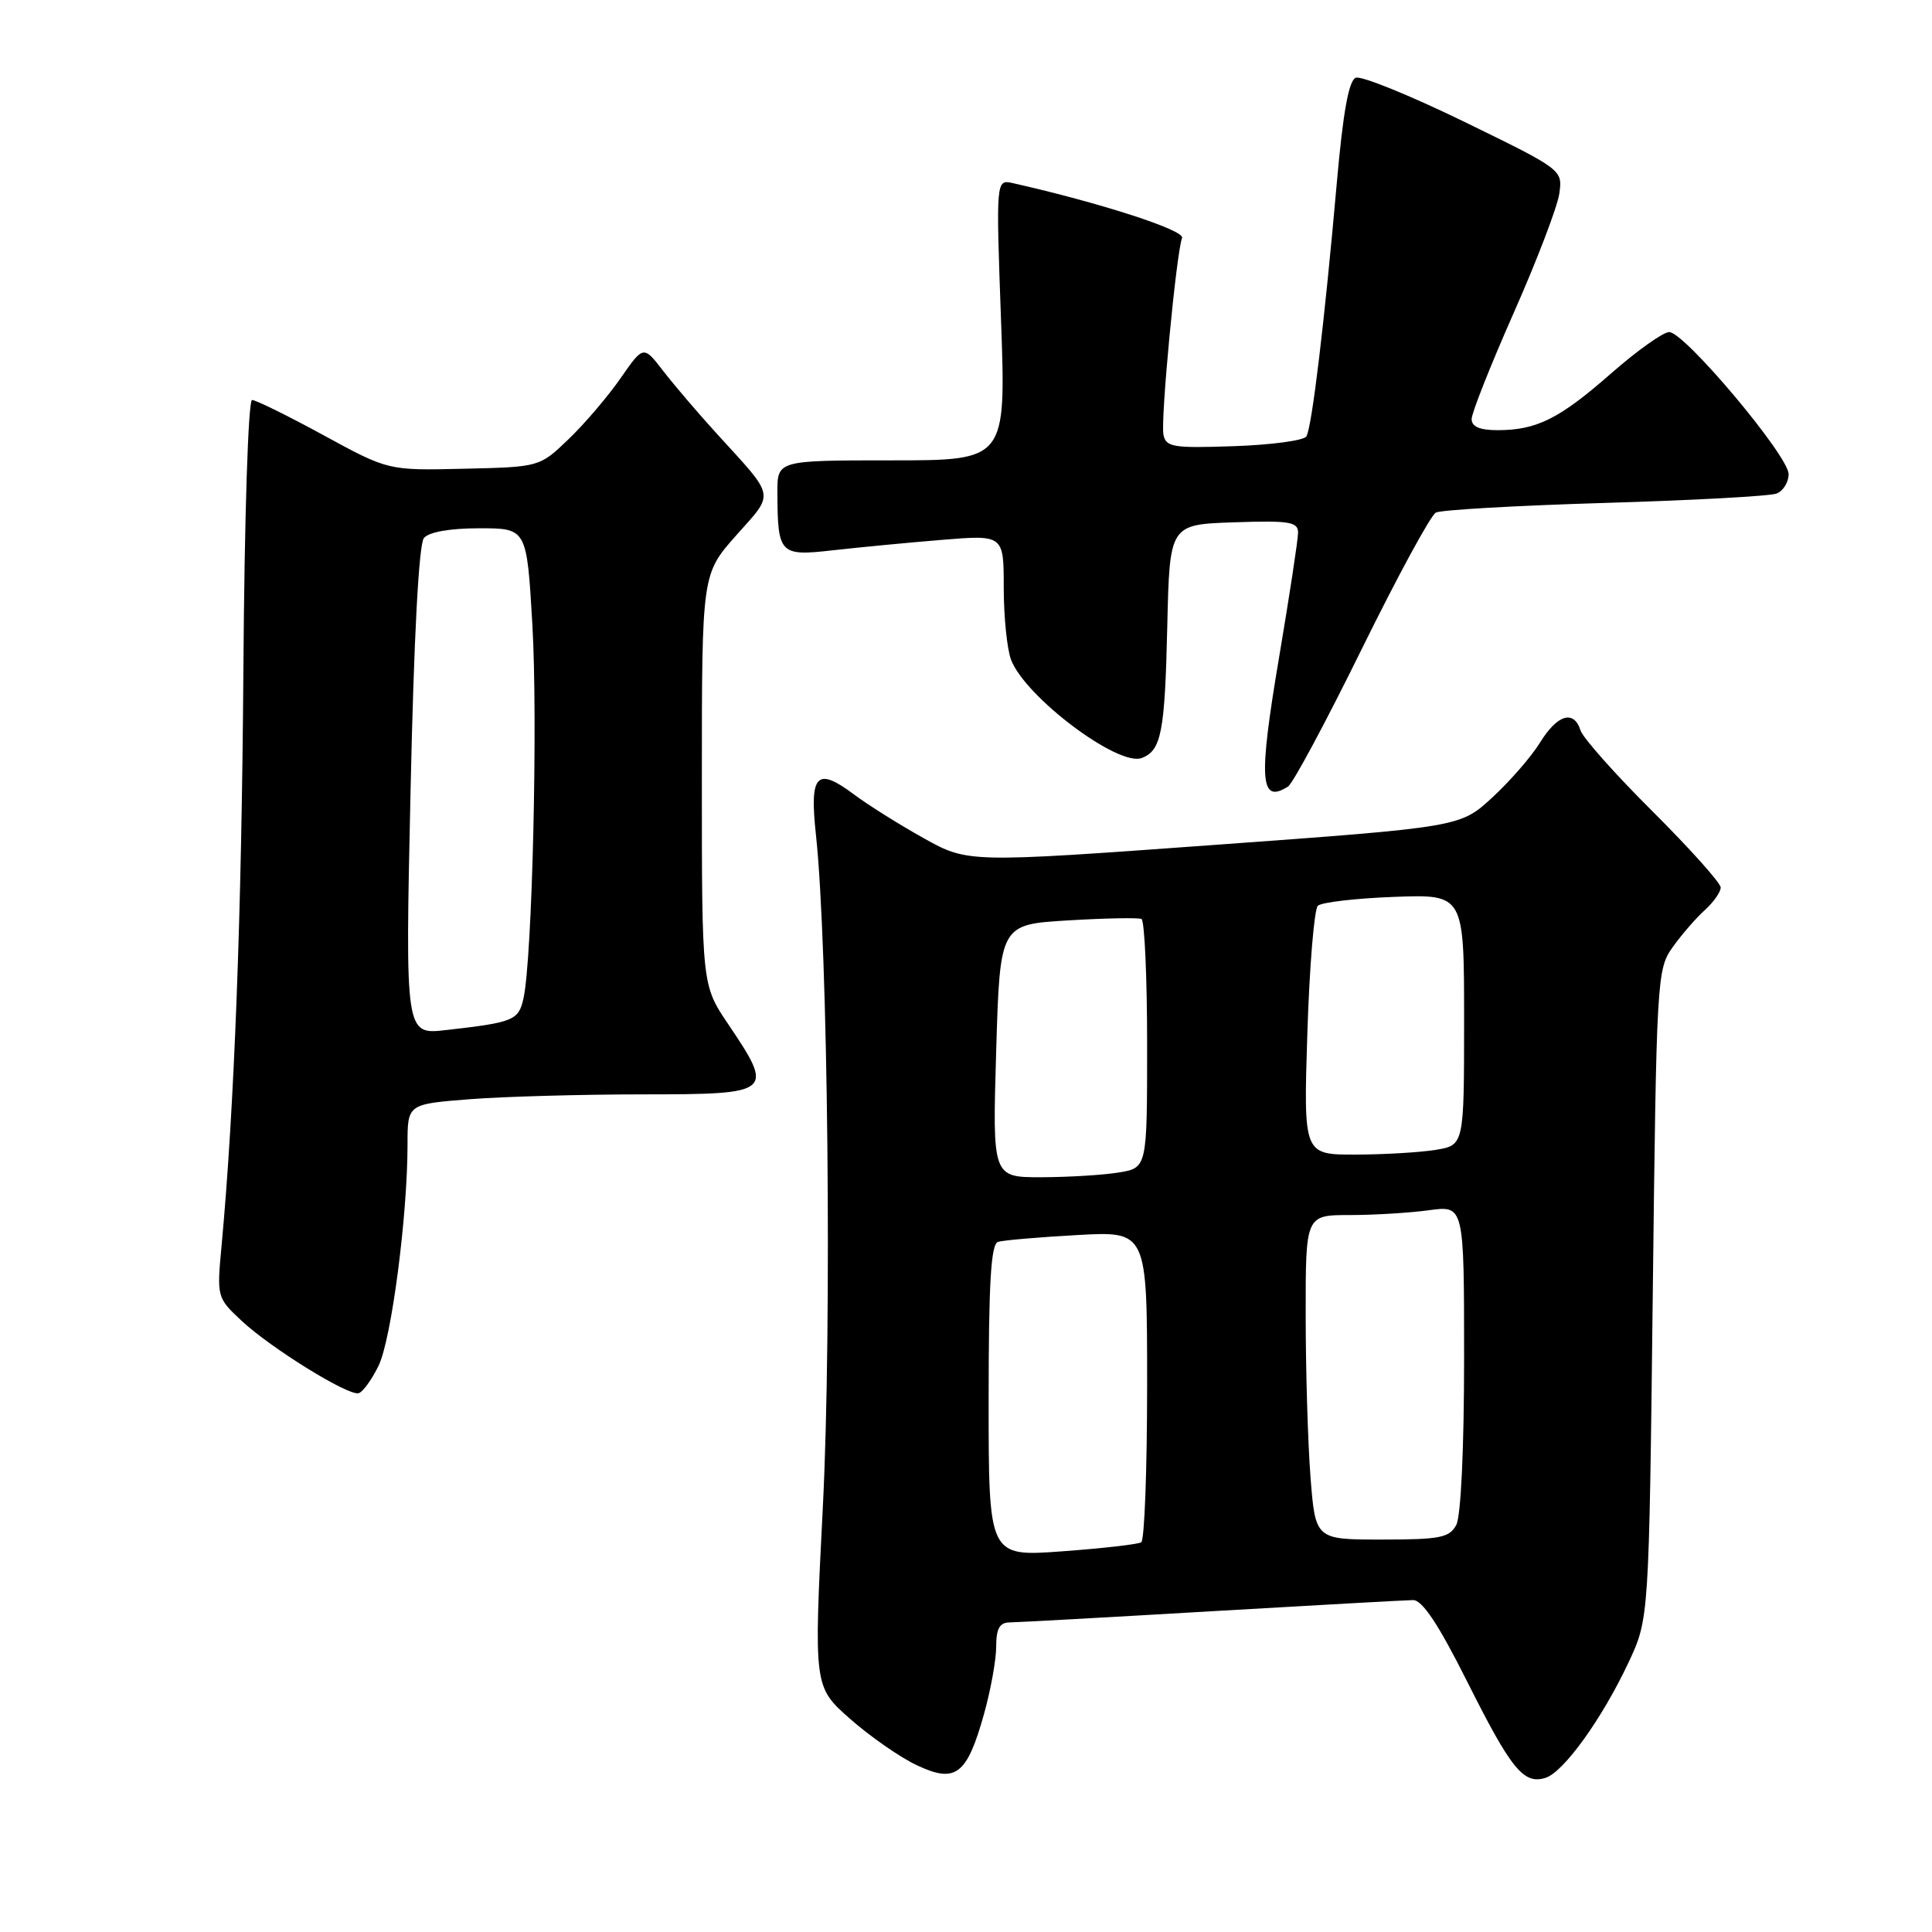 <?xml version="1.0" encoding="UTF-8" standalone="no"?>
<!DOCTYPE svg PUBLIC "-//W3C//DTD SVG 1.1//EN" "http://www.w3.org/Graphics/SVG/1.1/DTD/svg11.dtd" >
<svg xmlns="http://www.w3.org/2000/svg" xmlns:xlink="http://www.w3.org/1999/xlink" version="1.1" viewBox="0 0 256 256">
 <g >
 <path fill="currentColor"
d=" M 130.38 227.14 C 131.27 223.96 132.00 219.94 132.00 218.18 C 132.00 215.82 132.45 215.00 133.75 214.98 C 134.71 214.97 146.75 214.31 160.50 213.50 C 174.25 212.70 186.28 212.03 187.24 212.02 C 188.46 212.01 190.60 215.22 194.40 222.80 C 200.26 234.49 201.89 236.49 204.80 235.57 C 207.21 234.80 212.31 227.70 215.79 220.28 C 218.50 214.50 218.50 214.50 219.00 171.50 C 219.49 129.56 219.55 128.43 221.64 125.50 C 222.82 123.85 224.73 121.64 225.89 120.60 C 227.05 119.55 228.00 118.20 228.00 117.60 C 227.99 116.99 223.94 112.47 219.00 107.54 C 214.05 102.62 209.75 97.78 209.43 96.79 C 208.55 94.02 206.37 94.66 204.07 98.38 C 202.93 100.24 200.07 103.52 197.74 105.67 C 193.49 109.59 193.49 109.59 160.86 111.96 C 128.24 114.33 128.24 114.33 122.37 111.05 C 119.14 109.25 115.02 106.66 113.20 105.30 C 108.20 101.55 107.24 102.56 108.12 110.65 C 109.72 125.52 110.24 175.67 109.04 199.50 C 107.82 223.50 107.82 223.50 112.62 227.74 C 115.26 230.07 119.23 232.84 121.46 233.89 C 126.62 236.34 128.12 235.21 130.38 227.14 Z  M 50.17 180.95 C 51.87 177.42 54.00 161.14 54.00 151.61 C 54.00 146.30 54.00 146.30 62.25 145.65 C 66.79 145.30 77.14 145.01 85.25 145.01 C 102.43 145.00 102.63 144.83 96.50 135.72 C 93.00 130.53 93.00 130.53 93.00 103.30 C 93.00 76.07 93.00 76.07 97.55 70.94 C 102.67 65.18 102.84 66.09 95.01 57.50 C 92.50 54.75 89.29 50.98 87.86 49.13 C 85.26 45.76 85.26 45.76 82.22 50.13 C 80.55 52.53 77.46 56.16 75.34 58.19 C 71.50 61.88 71.50 61.88 61.47 62.11 C 51.45 62.35 51.45 62.35 42.87 57.67 C 38.16 55.10 33.89 53.00 33.40 53.00 C 32.89 53.00 32.39 68.46 32.25 88.75 C 32.02 121.31 31.05 146.80 29.36 165.06 C 28.72 171.88 28.75 171.96 32.01 175.01 C 35.88 178.62 46.06 184.93 47.50 184.61 C 48.05 184.49 49.25 182.84 50.17 180.95 Z  M 170.67 104.22 C 171.32 103.81 175.71 95.62 180.43 86.02 C 185.15 76.43 189.57 68.28 190.26 67.92 C 190.94 67.56 201.02 66.99 212.65 66.64 C 224.28 66.30 234.51 65.74 235.40 65.40 C 236.28 65.06 237.00 63.90 237.00 62.82 C 237.00 60.41 223.21 44.00 221.18 44.00 C 220.38 44.00 216.91 46.47 213.48 49.48 C 206.63 55.49 203.62 57.00 198.43 57.00 C 196.08 57.00 195.00 56.54 195.00 55.53 C 195.00 54.72 197.51 48.39 200.57 41.47 C 203.64 34.54 206.35 27.44 206.61 25.69 C 207.07 22.50 207.07 22.50 194.03 16.14 C 186.86 12.65 180.39 10.02 179.65 10.30 C 178.72 10.66 177.97 14.81 177.14 24.16 C 175.53 42.49 173.83 56.66 173.10 57.83 C 172.77 58.37 168.45 58.95 163.51 59.12 C 155.41 59.40 154.48 59.25 154.16 57.58 C 153.77 55.59 155.87 33.50 156.63 31.53 C 157.02 30.51 145.84 26.89 134.23 24.27 C 131.97 23.76 131.97 23.76 132.64 42.38 C 133.31 61.00 133.31 61.00 118.16 61.00 C 103.00 61.00 103.00 61.00 103.01 65.25 C 103.04 73.43 103.31 73.72 110.32 72.92 C 113.72 72.54 120.21 71.91 124.75 71.54 C 133.00 70.86 133.00 70.86 133.00 77.87 C 133.00 81.72 133.44 86.02 133.97 87.42 C 135.85 92.36 148.19 101.63 151.29 100.44 C 153.88 99.45 154.35 97.05 154.67 83.00 C 154.98 69.50 154.98 69.50 163.49 69.21 C 170.85 68.96 172.00 69.14 172.00 70.58 C 172.00 71.48 170.87 78.89 169.50 87.02 C 166.73 103.38 166.95 106.59 170.67 104.22 Z  M 131.00 185.61 C 131.00 169.94 131.30 164.84 132.25 164.55 C 132.94 164.34 137.66 163.93 142.75 163.65 C 152.00 163.13 152.00 163.13 152.00 183.51 C 152.00 194.71 151.65 204.10 151.22 204.36 C 150.79 204.63 146.06 205.17 140.72 205.56 C 131.00 206.27 131.00 206.27 131.00 185.61 Z  M 173.65 195.75 C 173.30 191.21 173.01 181.54 173.01 174.25 C 173.00 161.00 173.00 161.00 178.86 161.00 C 182.08 161.00 186.81 160.71 189.36 160.36 C 194.00 159.73 194.00 159.73 194.00 179.93 C 194.00 191.94 193.58 200.92 192.96 202.07 C 192.06 203.75 190.81 204.00 183.11 204.00 C 174.30 204.00 174.30 204.00 173.65 195.75 Z  M 132.00 139.25 C 132.50 122.50 132.50 122.50 141.50 121.96 C 146.45 121.66 150.84 121.58 151.25 121.77 C 151.66 121.96 152.00 129.46 152.00 138.43 C 152.00 154.74 152.00 154.74 148.25 155.36 C 146.19 155.70 141.57 155.98 138.00 155.99 C 131.50 156.00 131.50 156.00 132.00 139.25 Z  M 173.23 136.93 C 173.51 128.09 174.14 120.48 174.62 120.02 C 175.10 119.56 179.66 119.03 184.75 118.84 C 194.00 118.50 194.00 118.50 194.00 135.12 C 194.00 151.74 194.00 151.74 190.25 152.36 C 188.19 152.70 183.40 152.98 179.61 152.99 C 172.72 153.00 172.72 153.00 173.23 136.93 Z  M 54.40 104.84 C 54.84 84.44 55.50 72.10 56.17 71.29 C 56.84 70.49 59.62 70.00 63.52 70.00 C 69.80 70.00 69.80 70.00 70.54 82.75 C 71.28 95.41 70.53 126.97 69.37 132.26 C 68.72 135.21 68.10 135.47 59.09 136.49 C 53.69 137.11 53.69 137.11 54.40 104.84 Z "/>
</g>
</svg>